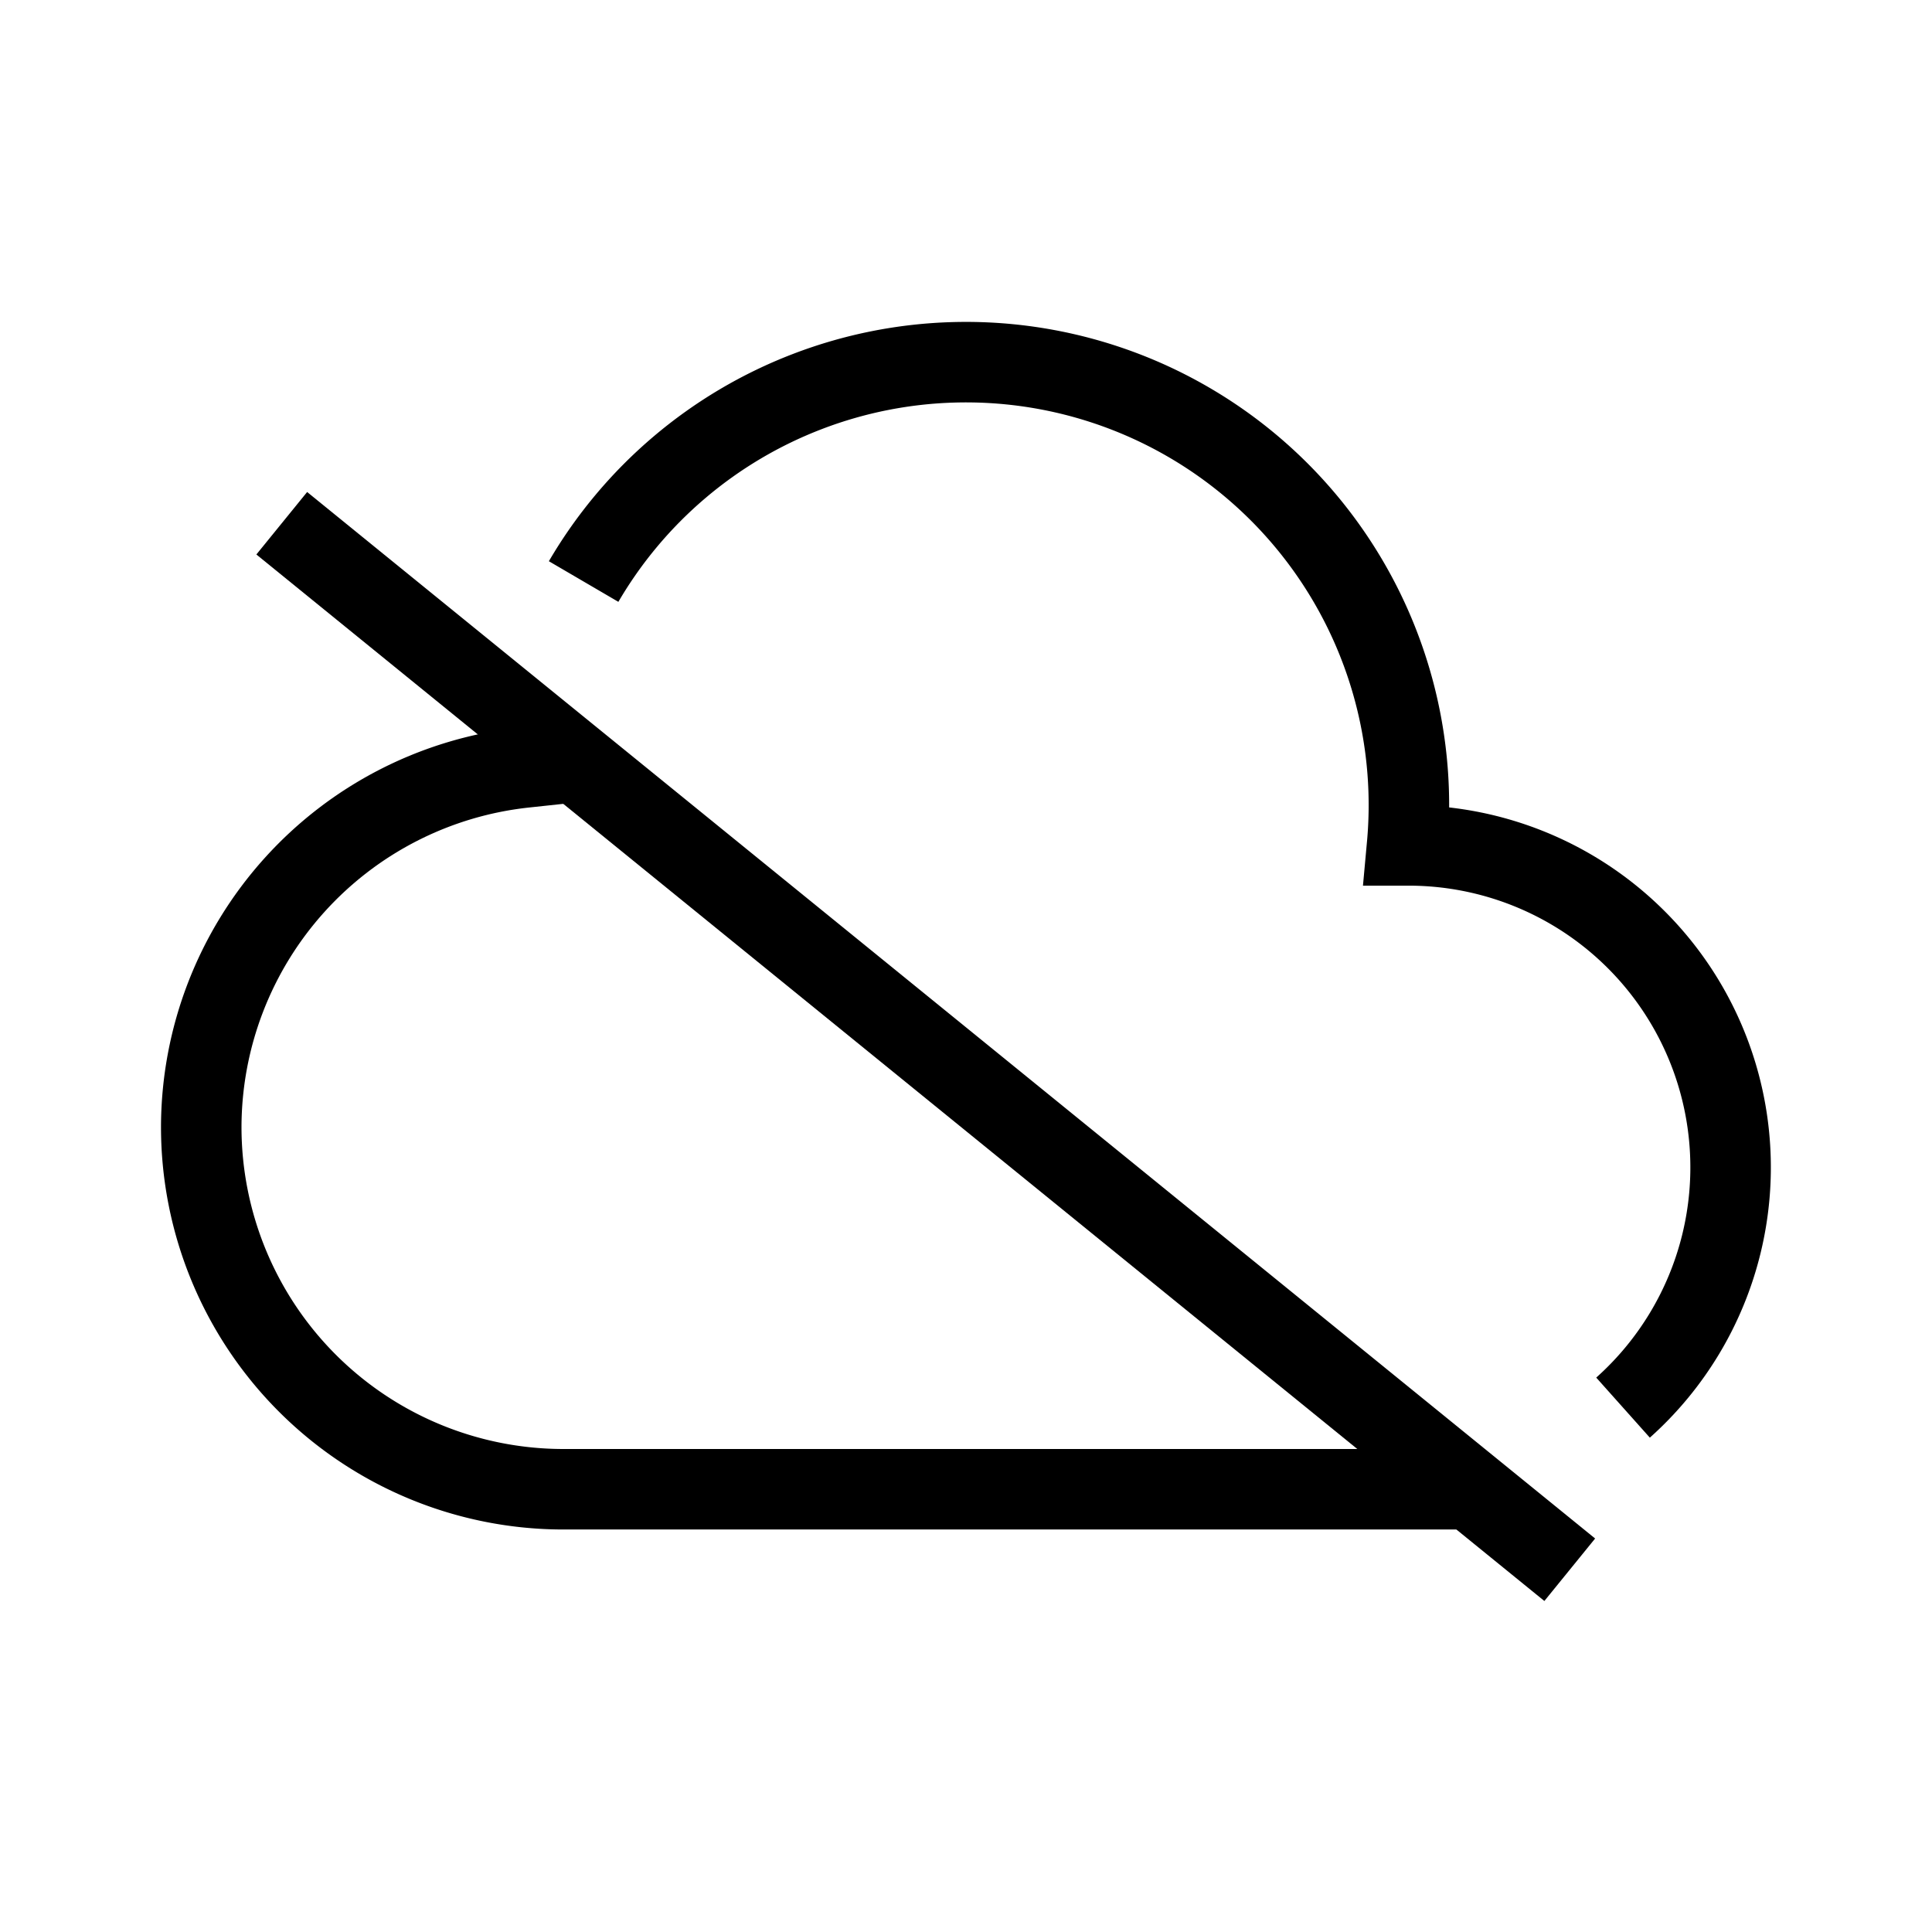 <svg xmlns="http://www.w3.org/2000/svg" viewBox="0 0 24 24"><g fill="none" stroke="#000"><path d="M20.162 17.486a4 4 0 0 0-2.662-6.984h-.021A5.502 5.502 0 0 0 7.25 7.224"/><path stroke-linecap="square" d="M6.52 9.534A4.5 4.5 0 0 0 2.5 14a4.5 4.5 0 0 0 4.5 4.5h10.7"/><path d="M19.5 19.5l-16-13"/></g></svg>
